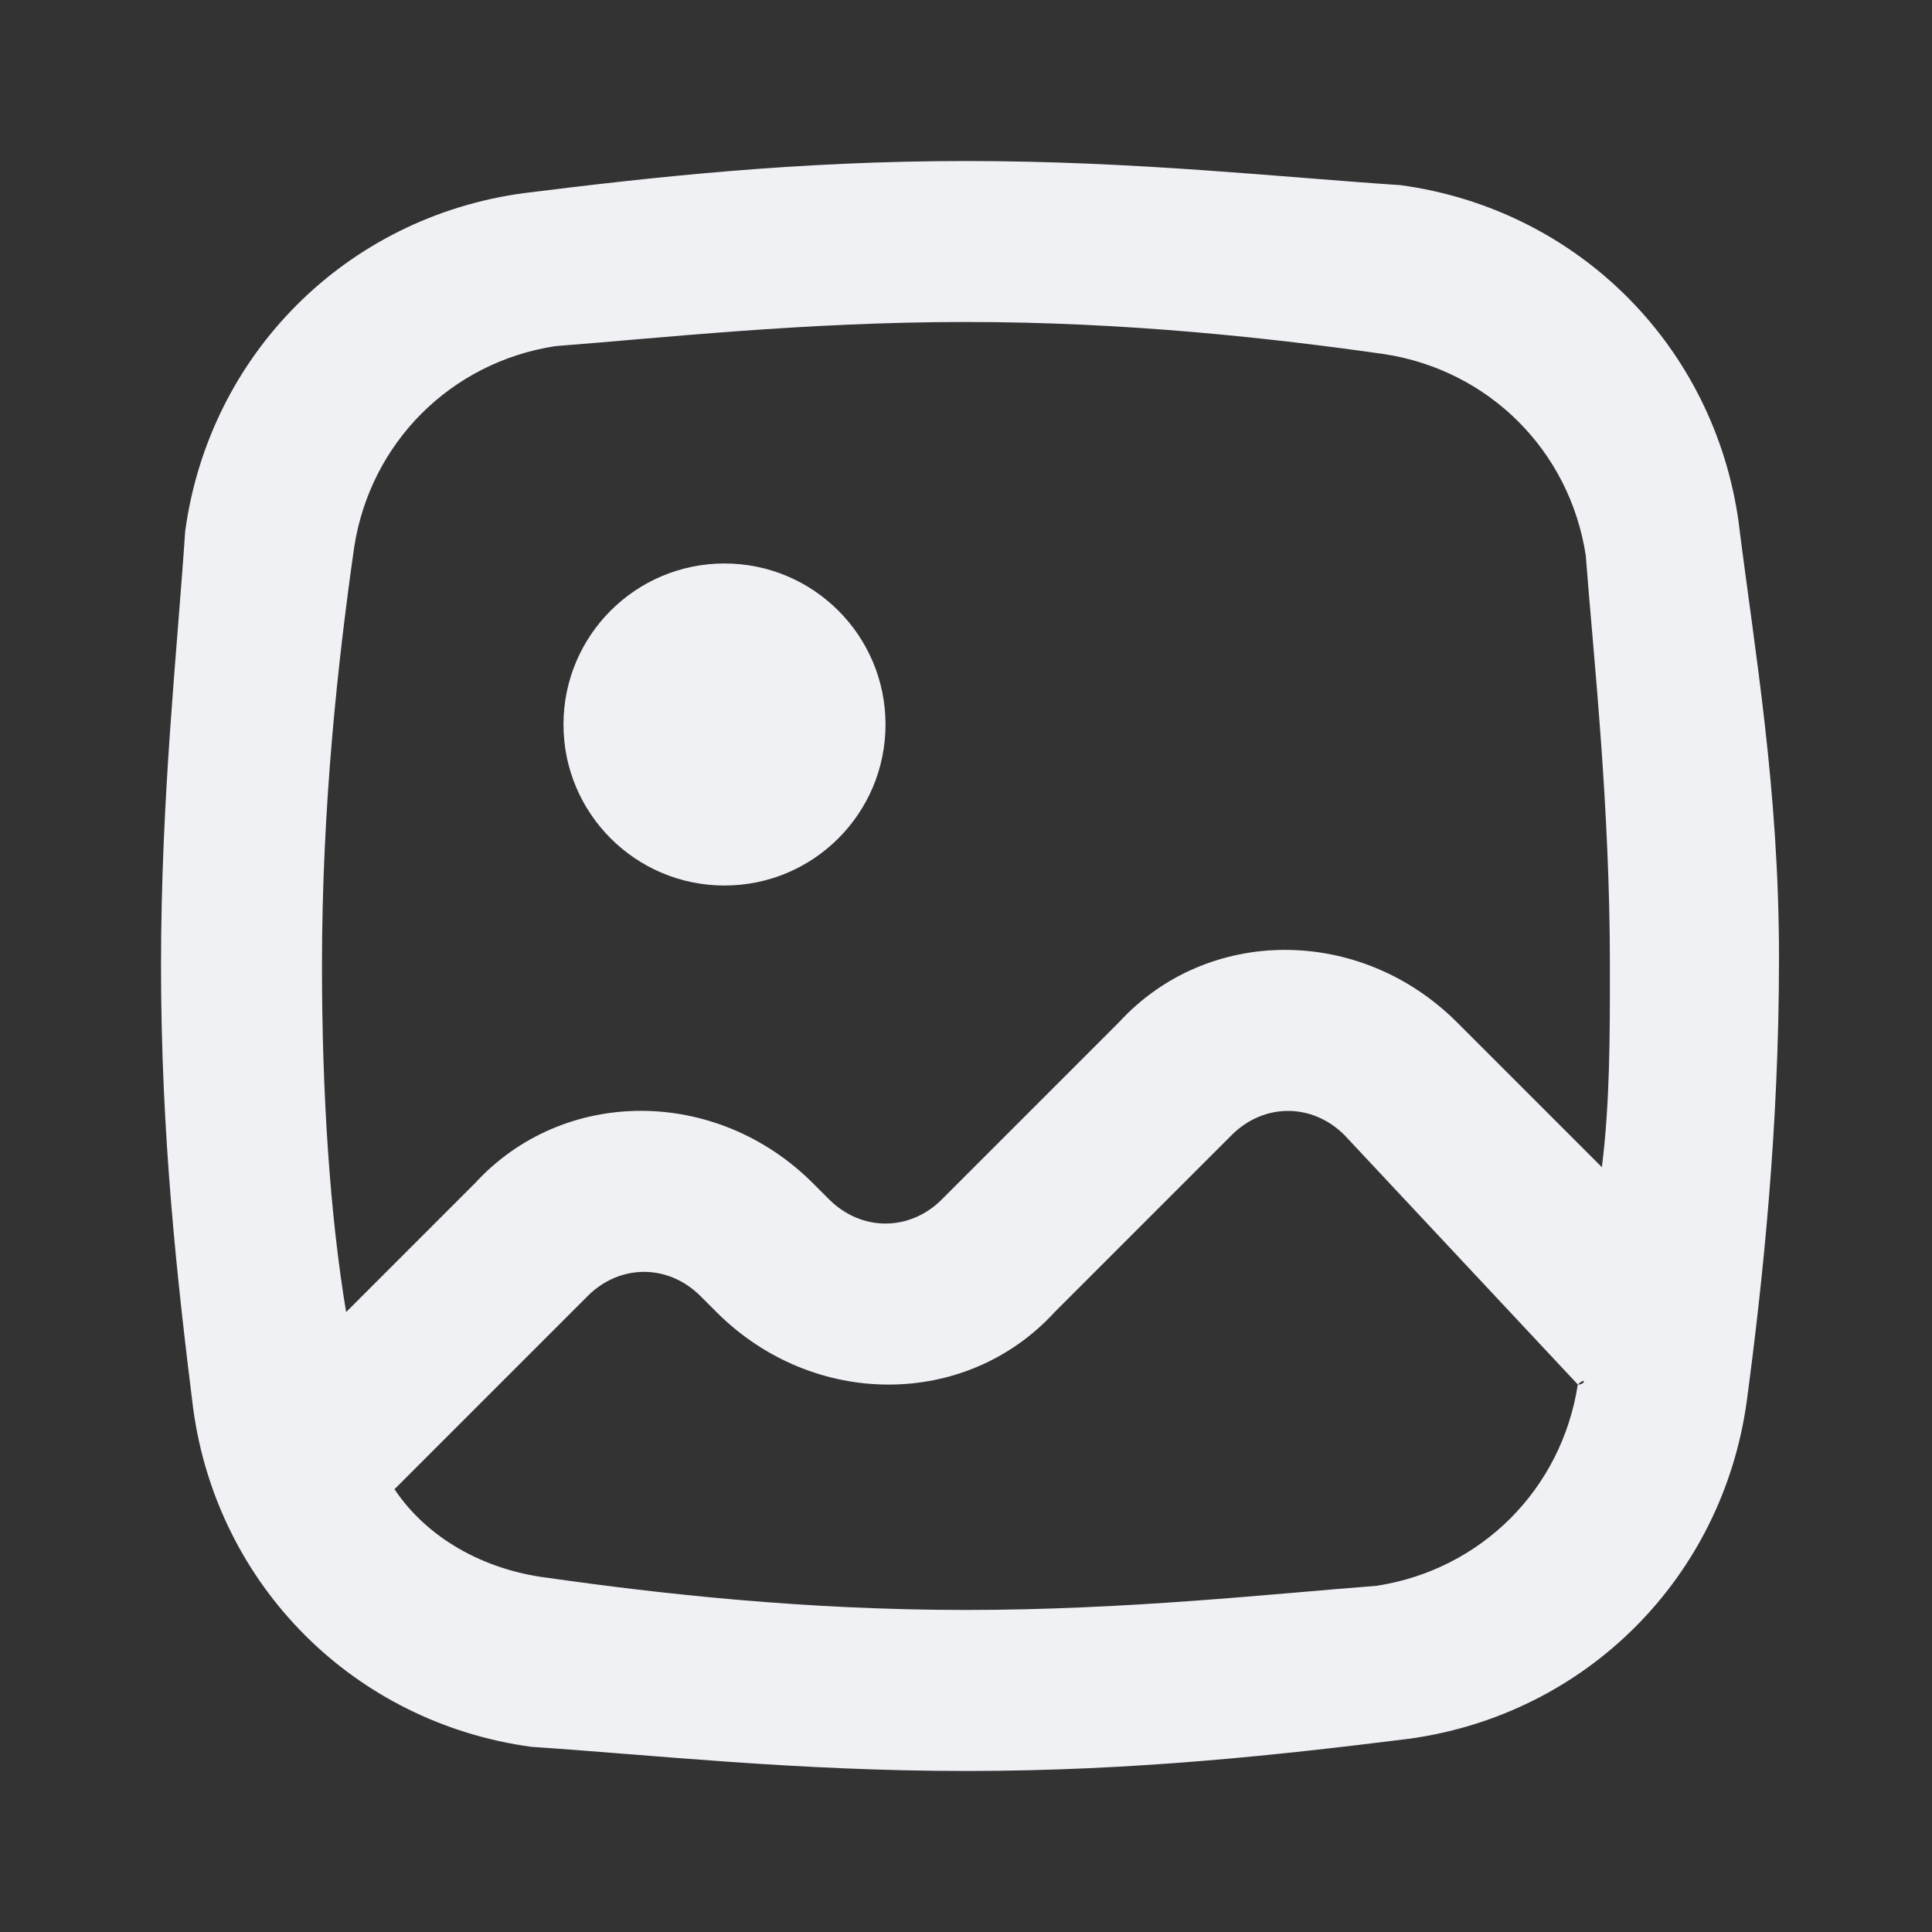 <!-- Generated by IcoMoon.io -->
<svg version="1.1" xmlns="http://www.w3.org/2000/svg" width="32" height="32" viewBox="0 0 32 32">
<rect x="0" y="0" width="32" height="32" fill="#333333" stroke="none"/>
<title>image</title>
<path fill="#f0f1f5" d="M28.8 8.667c-0.4-2.933-2.667-5.2-5.6-5.6-2-0.133-4.4-0.4-7.2-0.4s-5.2 0.267-7.333 0.533c-2.933 0.4-5.2 2.667-5.6 5.6-0.133 2-0.4 4.4-0.4 7.2s0.267 5.2 0.533 7.333c0.4 2.933 2.667 5.2 5.6 5.6 2 0.133 4.4 0.4 7.2 0.4s5.2-0.267 7.333-0.533c2.933-0.4 5.2-2.667 5.6-5.6 0.267-2 0.533-4.533 0.533-7.333s-0.4-5.067-0.667-7.2zM26.133 22.933c-0.267 1.733-1.6 3.067-3.333 3.333-1.733 0.133-4.133 0.4-6.8 0.4s-5.067-0.267-6.933-0.533c-1.067-0.133-2-0.667-2.533-1.467l3.2-3.2c0.533-0.533 1.333-0.533 1.867 0l0.267 0.267c1.6 1.6 4.133 1.6 5.6 0l2.933-2.933c0.533-0.533 1.333-0.533 1.867 0l3.867 4.133c0.133-0.133 0.133 0 0 0zM26.533 19.333l-2.4-2.4c-1.6-1.6-4.133-1.6-5.6 0l-2.933 2.933c-0.533 0.533-1.333 0.533-1.867 0l-0.267-0.267c-1.6-1.6-4.133-1.6-5.6 0l-2.133 2.133c-0.267-1.6-0.4-3.6-0.4-5.733 0-2.667 0.267-5.067 0.533-6.933 0.267-1.733 1.6-3.067 3.333-3.333 1.733-0.133 4.133-0.4 6.8-0.4s5.067 0.267 6.933 0.533c1.733 0.267 3.067 1.6 3.333 3.333 0.133 1.733 0.4 4.133 0.4 6.8 0 1.2 0 2.267-0.133 3.333z"></path>
<path fill="#f0f1f5" d="M14.667 12c0 1.473-1.194 2.667-2.667 2.667s-2.667-1.194-2.667-2.667c0-1.473 1.194-2.667 2.667-2.667s2.667 1.194 2.667 2.667z"></path>
</svg>
